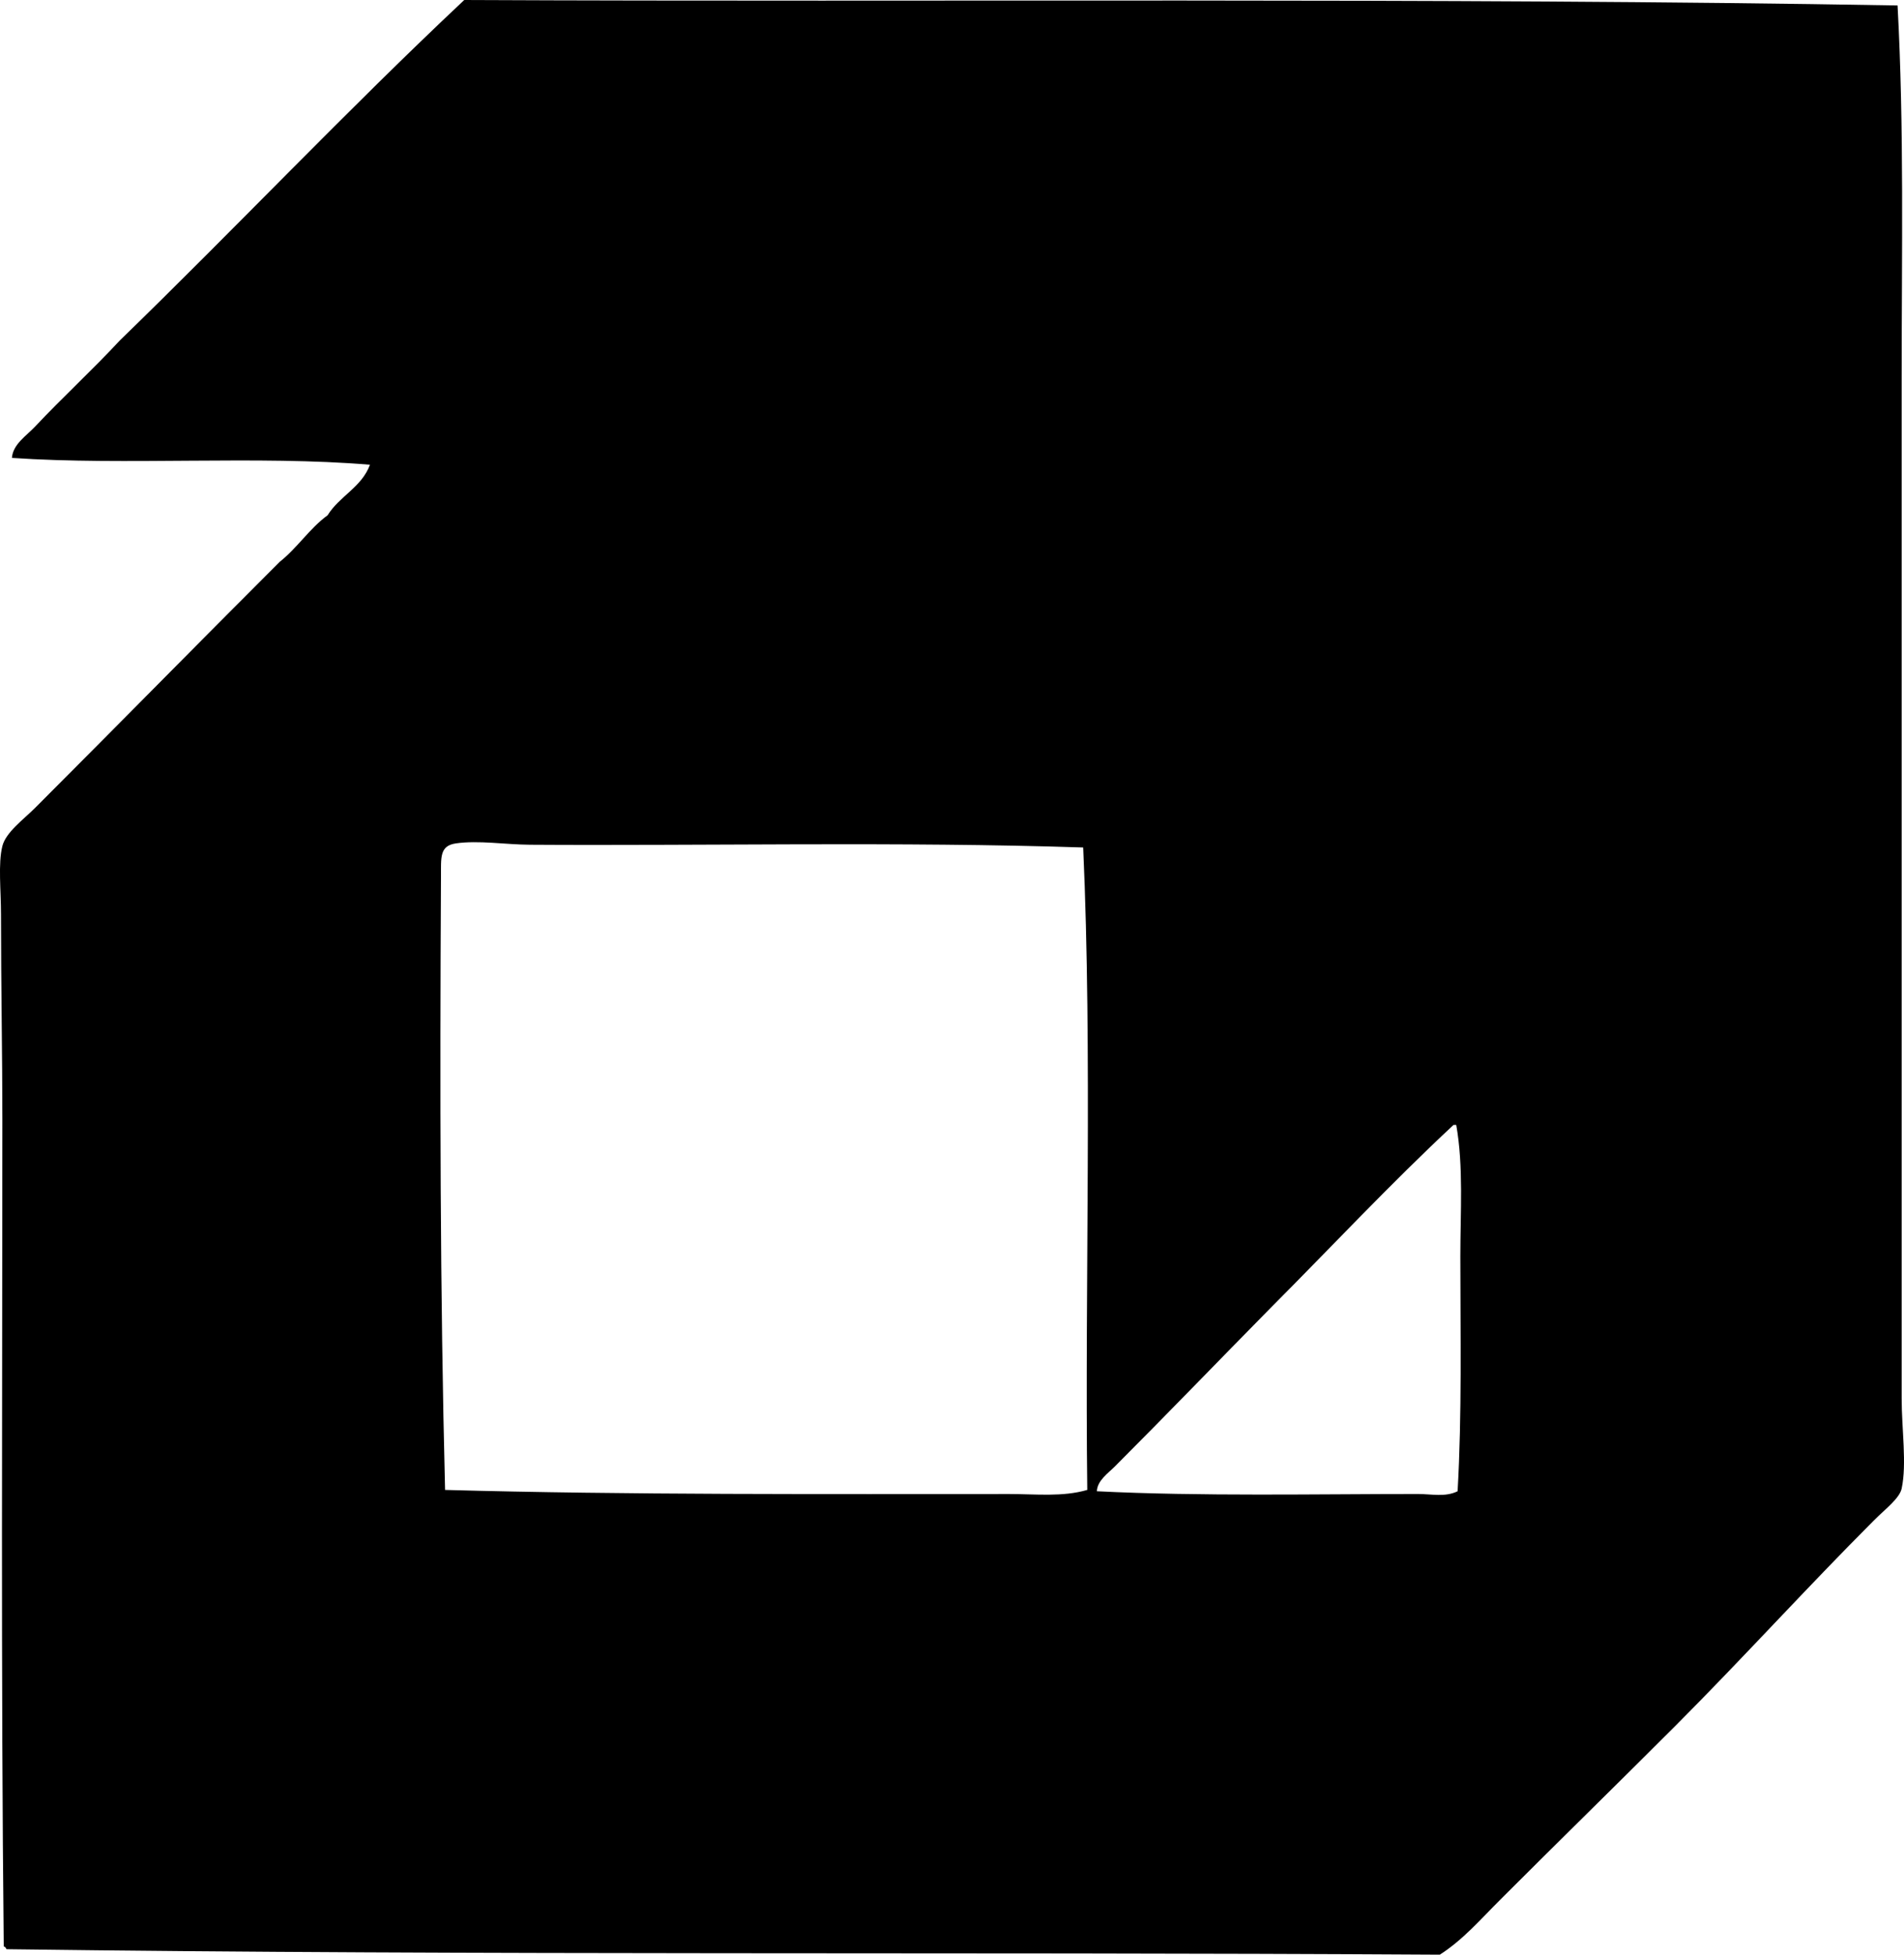 <?xml version="1.0" encoding="iso-8859-1"?>
<!-- Generator: Adobe Illustrator 19.2.0, SVG Export Plug-In . SVG Version: 6.00 Build 0)  -->
<svg version="1.1" xmlns="http://www.w3.org/2000/svg" xmlns:xlink="http://www.w3.org/1999/xlink" x="0px" y="0px"
	 viewBox="0 0 65.928 67.657" style="enable-background:new 0 0 65.928 67.657;" xml:space="preserve">
<g id="aeberhard_x5F_and_x5F_co">
	<path style="fill-rule:evenodd;clip-rule:evenodd;" d="M65.705,0.189c0.23,4.22,0.142,8.572,0.142,12.916
		c-0.001,11.922,0.001,23.387,0,35.296c0,1.073,0.183,2.265,0,3.122c-0.071,0.34-0.578,0.72-0.945,1.088
		c-2.341,2.34-4.566,4.8-6.908,7.144c-2.025,2.026-4.019,3.972-6.056,6.009c-0.663,0.662-1.285,1.384-2.082,1.893
		c-17.076-0.102-32.869,0.032-49.631-0.189c-0.02-0.043-0.042-0.085-0.095-0.095c-0.1-9.463-0.048-19.179-0.048-28.624
		c0-2.258-0.047-4.605-0.047-7.097c0-0.842-0.105-1.755,0.047-2.366c0.12-0.478,0.728-0.917,1.136-1.325
		c2.888-2.887,5.595-5.646,8.469-8.516c0.609-0.479,1.026-1.15,1.656-1.609c0.409-0.663,1.178-0.967,1.467-1.75
		C8.925,15.76,4.355,16.118,0.413,15.85c0.032-0.474,0.507-0.769,0.805-1.088c0.921-0.982,1.999-1.972,2.934-2.981
		C8.163,7.891,12.001,3.828,16.075,0C32.301,0.075,49.784-0.089,65.705,0.189z M18.346,29.239c-0.851-0.006-1.78-0.158-2.556-0.047
		c-0.578,0.083-0.516,0.484-0.521,1.183c-0.039,7.335-0.031,14.353,0.142,21.196c6.295,0.175,13.111,0.141,19.541,0.142
		c0.918,0,1.835,0.107,2.696-0.142c-0.087-7.184,0.178-15.129-0.142-22.237C31.235,29.127,24.272,29.279,18.346,29.239z
		 M43.989,45.278c-1.78,1.806-3.629,3.724-5.393,5.488c-0.233,0.233-0.599,0.479-0.616,0.851c3.567,0.18,7.662,0.094,11.118,0.095
		c0.473,0,0.943,0.116,1.373-0.095c0.153-2.681,0.095-5.423,0.095-8.137c0-1.541,0.113-3.102-0.142-4.542c-0.031,0-0.063,0-0.095,0
		C48.14,40.976,46.1,43.162,43.989,45.278z"/>
</g>
<g id="Layer_1">
</g>
</svg>
